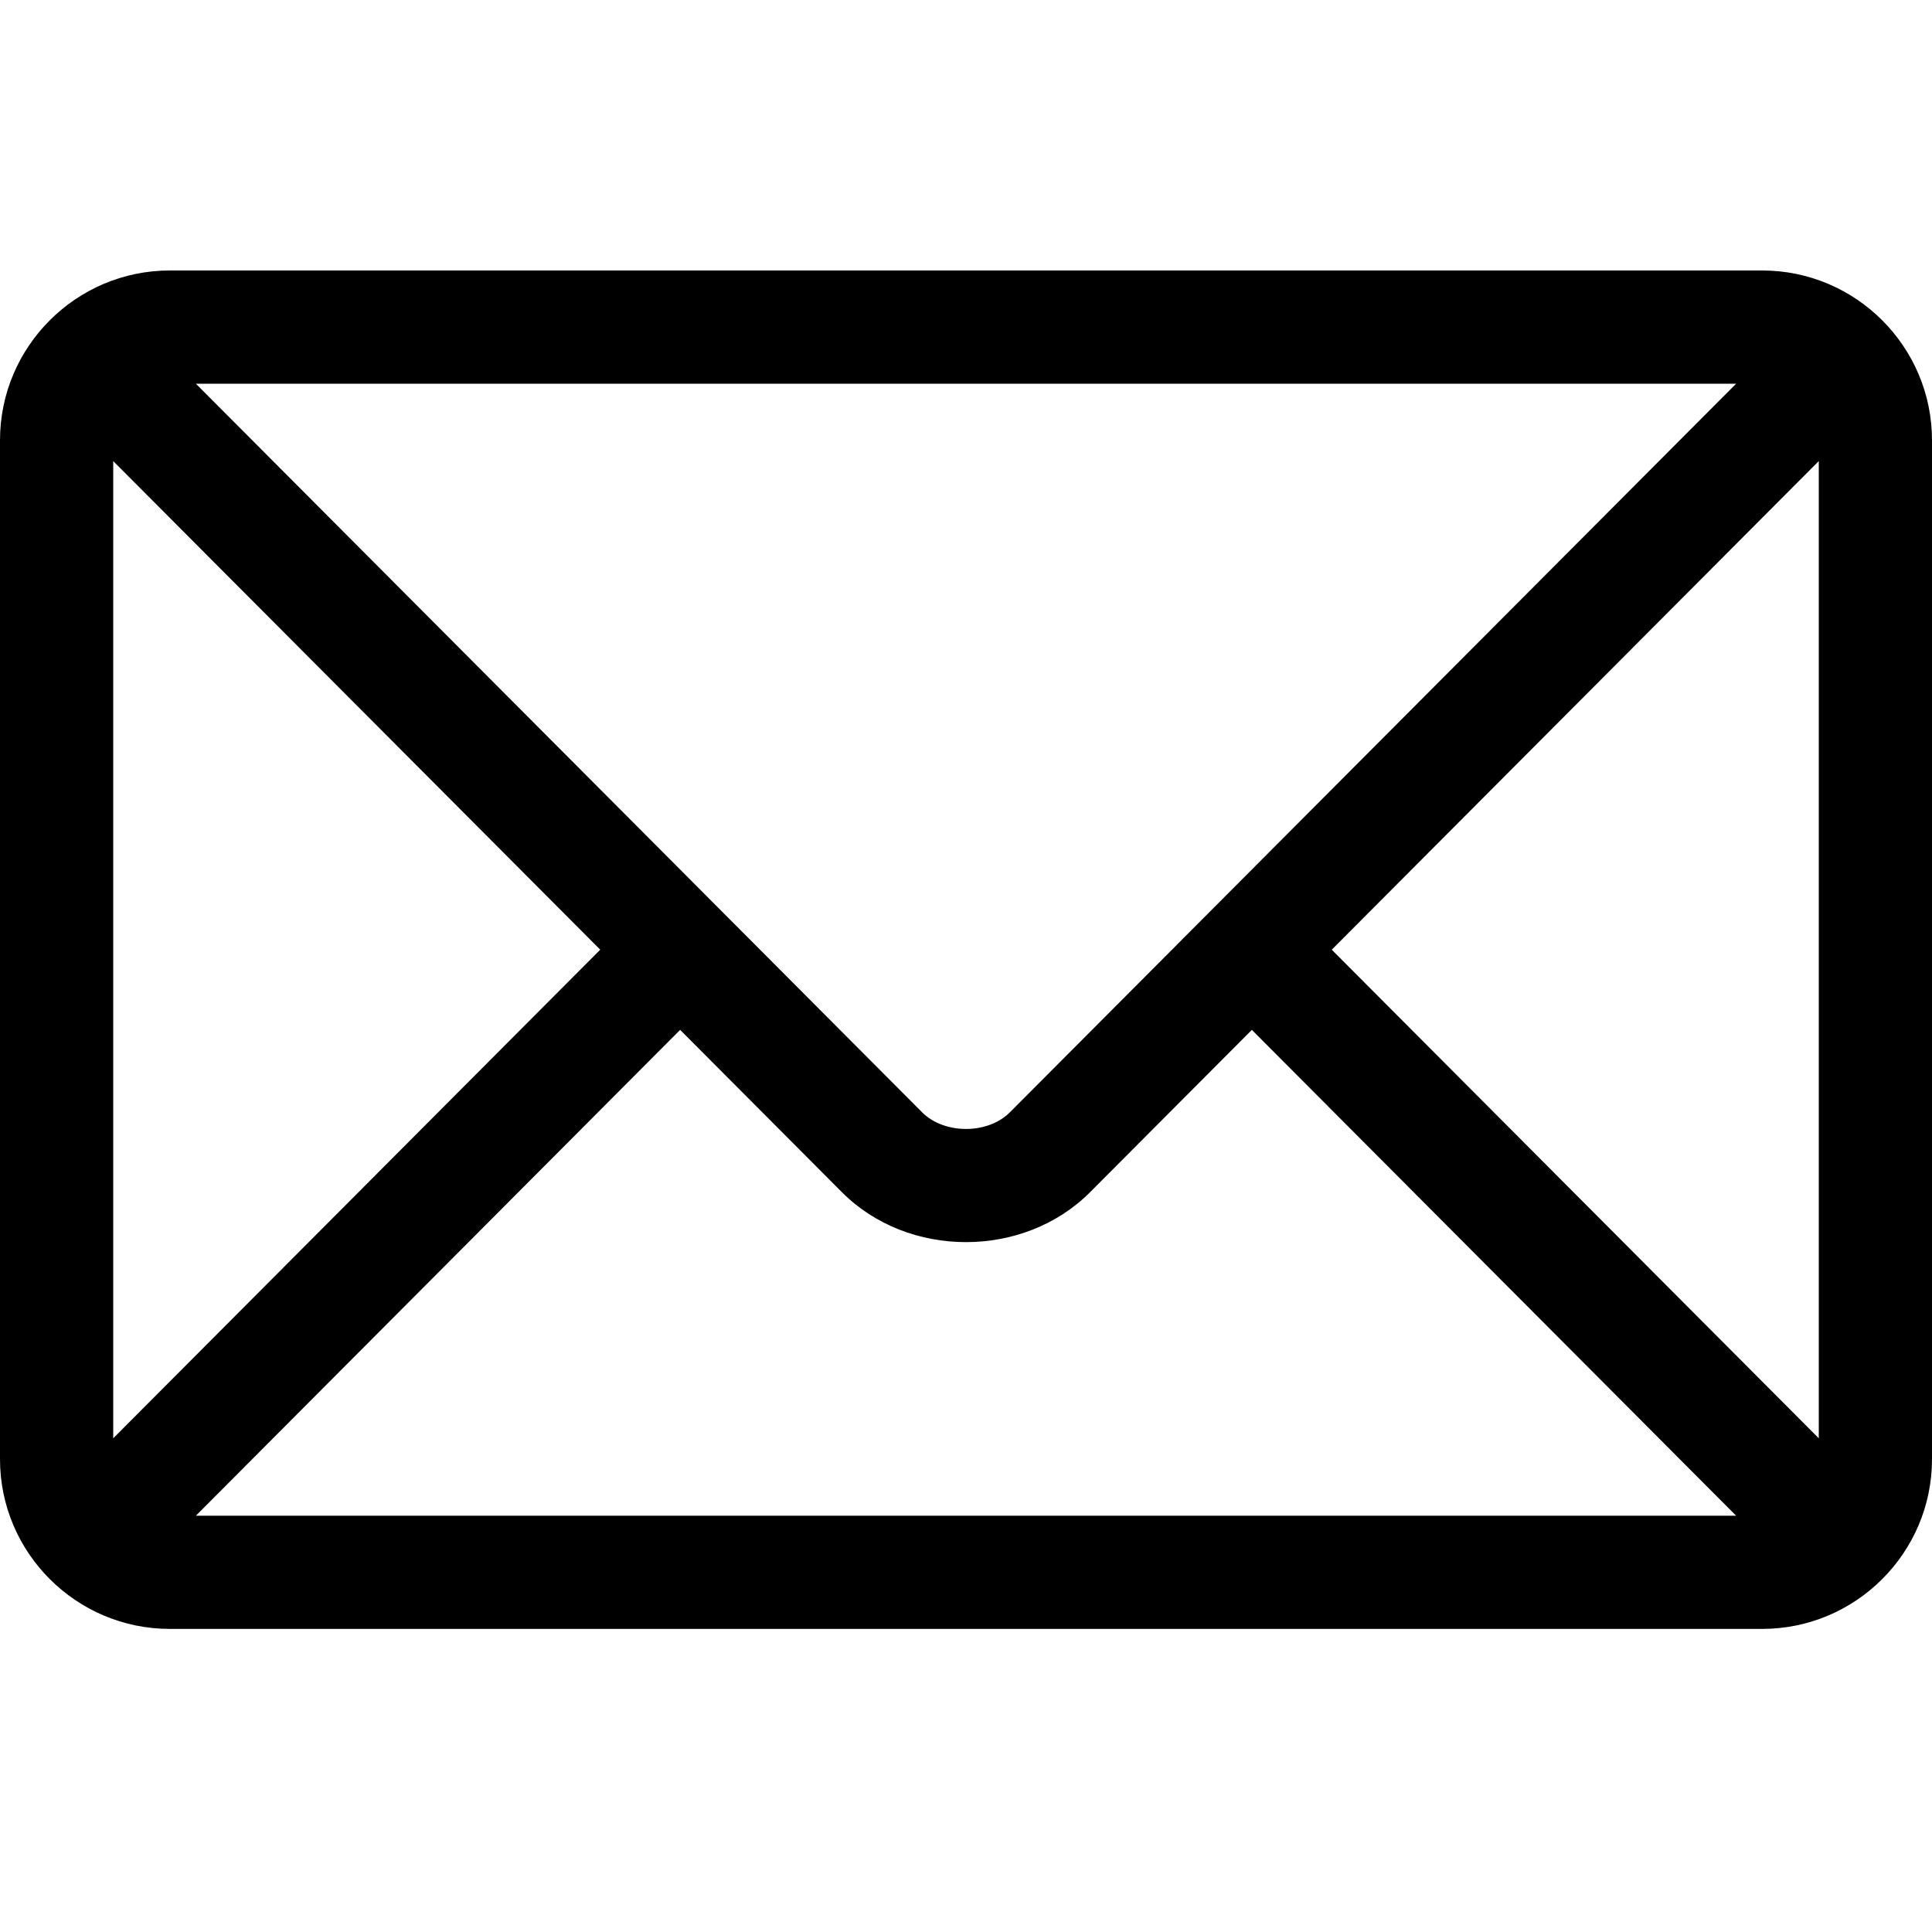 <svg width="50" height="50" viewBox="0 0 50 50" fill="none" xmlns="http://www.w3.org/2000/svg">
<path d="M45.605 7H4.395C1.976 7 0 8.968 0 11.395V37.762C0 40.19 1.978 42.156 4.395 42.156H45.605C48.024 42.156 50 40.189 50 37.762V11.395C50 8.967 48.023 7 45.605 7ZM44.931 9.93C43.51 11.355 26.821 28.099 26.135 28.787C25.562 29.361 24.438 29.361 23.865 28.787L5.069 9.93H44.931ZM2.93 37.223V11.933L15.534 24.578L2.93 37.223ZM5.069 39.227L17.602 26.653L21.79 30.855C23.506 32.577 26.494 32.576 28.21 30.855L32.398 26.653L44.931 39.227H5.069ZM47.07 37.223L34.466 24.578L47.07 11.933V37.223Z" fill="black"/>
</svg>
